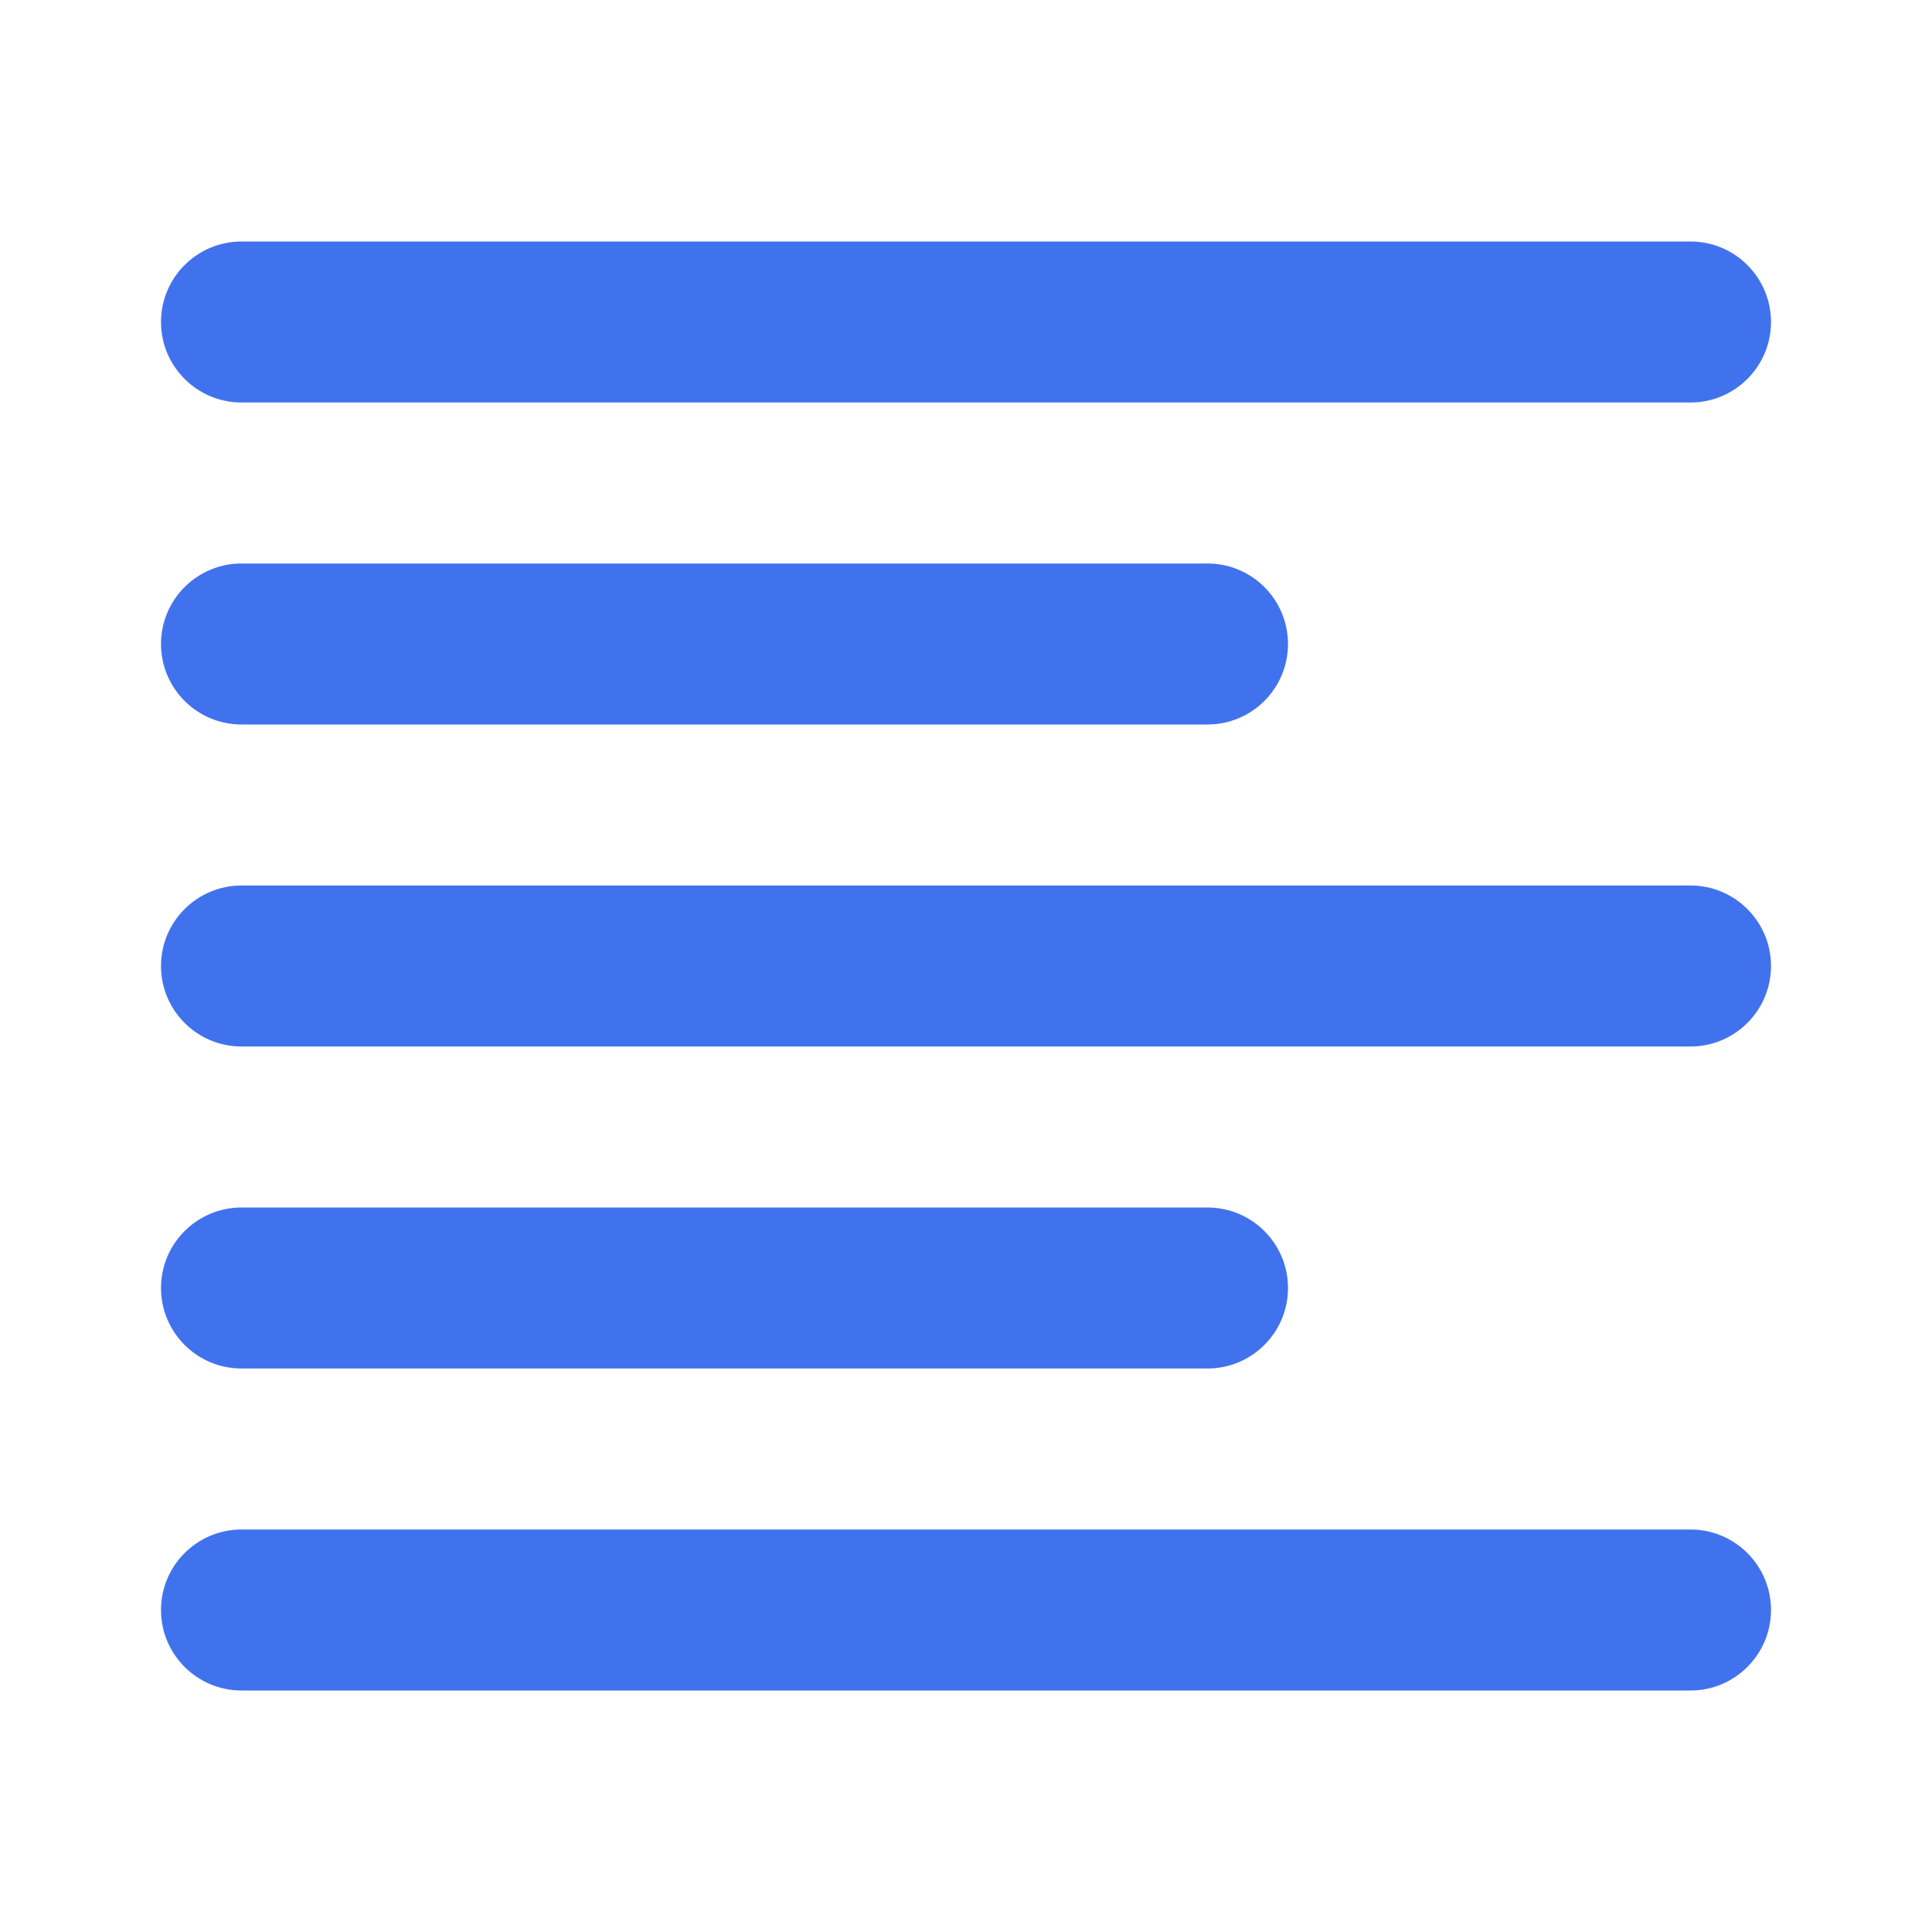 <svg width="21" height="21" viewBox="0 0 21 21" fill="none" xmlns="http://www.w3.org/2000/svg">
<path fill-rule="evenodd" clip-rule="evenodd" d="M18.375 16.625C18.858 16.625 19.25 17.017 19.25 17.5C19.25 17.983 18.858 18.375 18.375 18.375H2.625C2.142 18.375 1.75 17.983 1.75 17.5C1.75 17.017 2.142 16.625 2.625 16.625H18.375ZM13.125 13.125C13.608 13.125 14 13.517 14 14C14 14.483 13.608 14.875 13.125 14.875H2.625C2.142 14.875 1.75 14.483 1.75 14C1.75 13.517 2.142 13.125 2.625 13.125H13.125ZM18.375 9.625C18.858 9.625 19.25 10.017 19.25 10.5C19.25 10.983 18.858 11.375 18.375 11.375H2.625C2.142 11.375 1.75 10.983 1.75 10.5C1.75 10.017 2.142 9.625 2.625 9.625H18.375ZM13.125 6.125C13.608 6.125 14 6.517 14 7C14 7.483 13.608 7.875 13.125 7.875H2.625C2.142 7.875 1.75 7.483 1.75 7C1.75 6.517 2.142 6.125 2.625 6.125H13.125ZM18.375 2.625C18.858 2.625 19.25 3.017 19.25 3.5C19.25 3.983 18.858 4.375 18.375 4.375H2.625C2.142 4.375 1.75 3.983 1.75 3.5C1.75 3.017 2.142 2.625 2.625 2.625H18.375Z" fill="#4172ED"/>
</svg>
